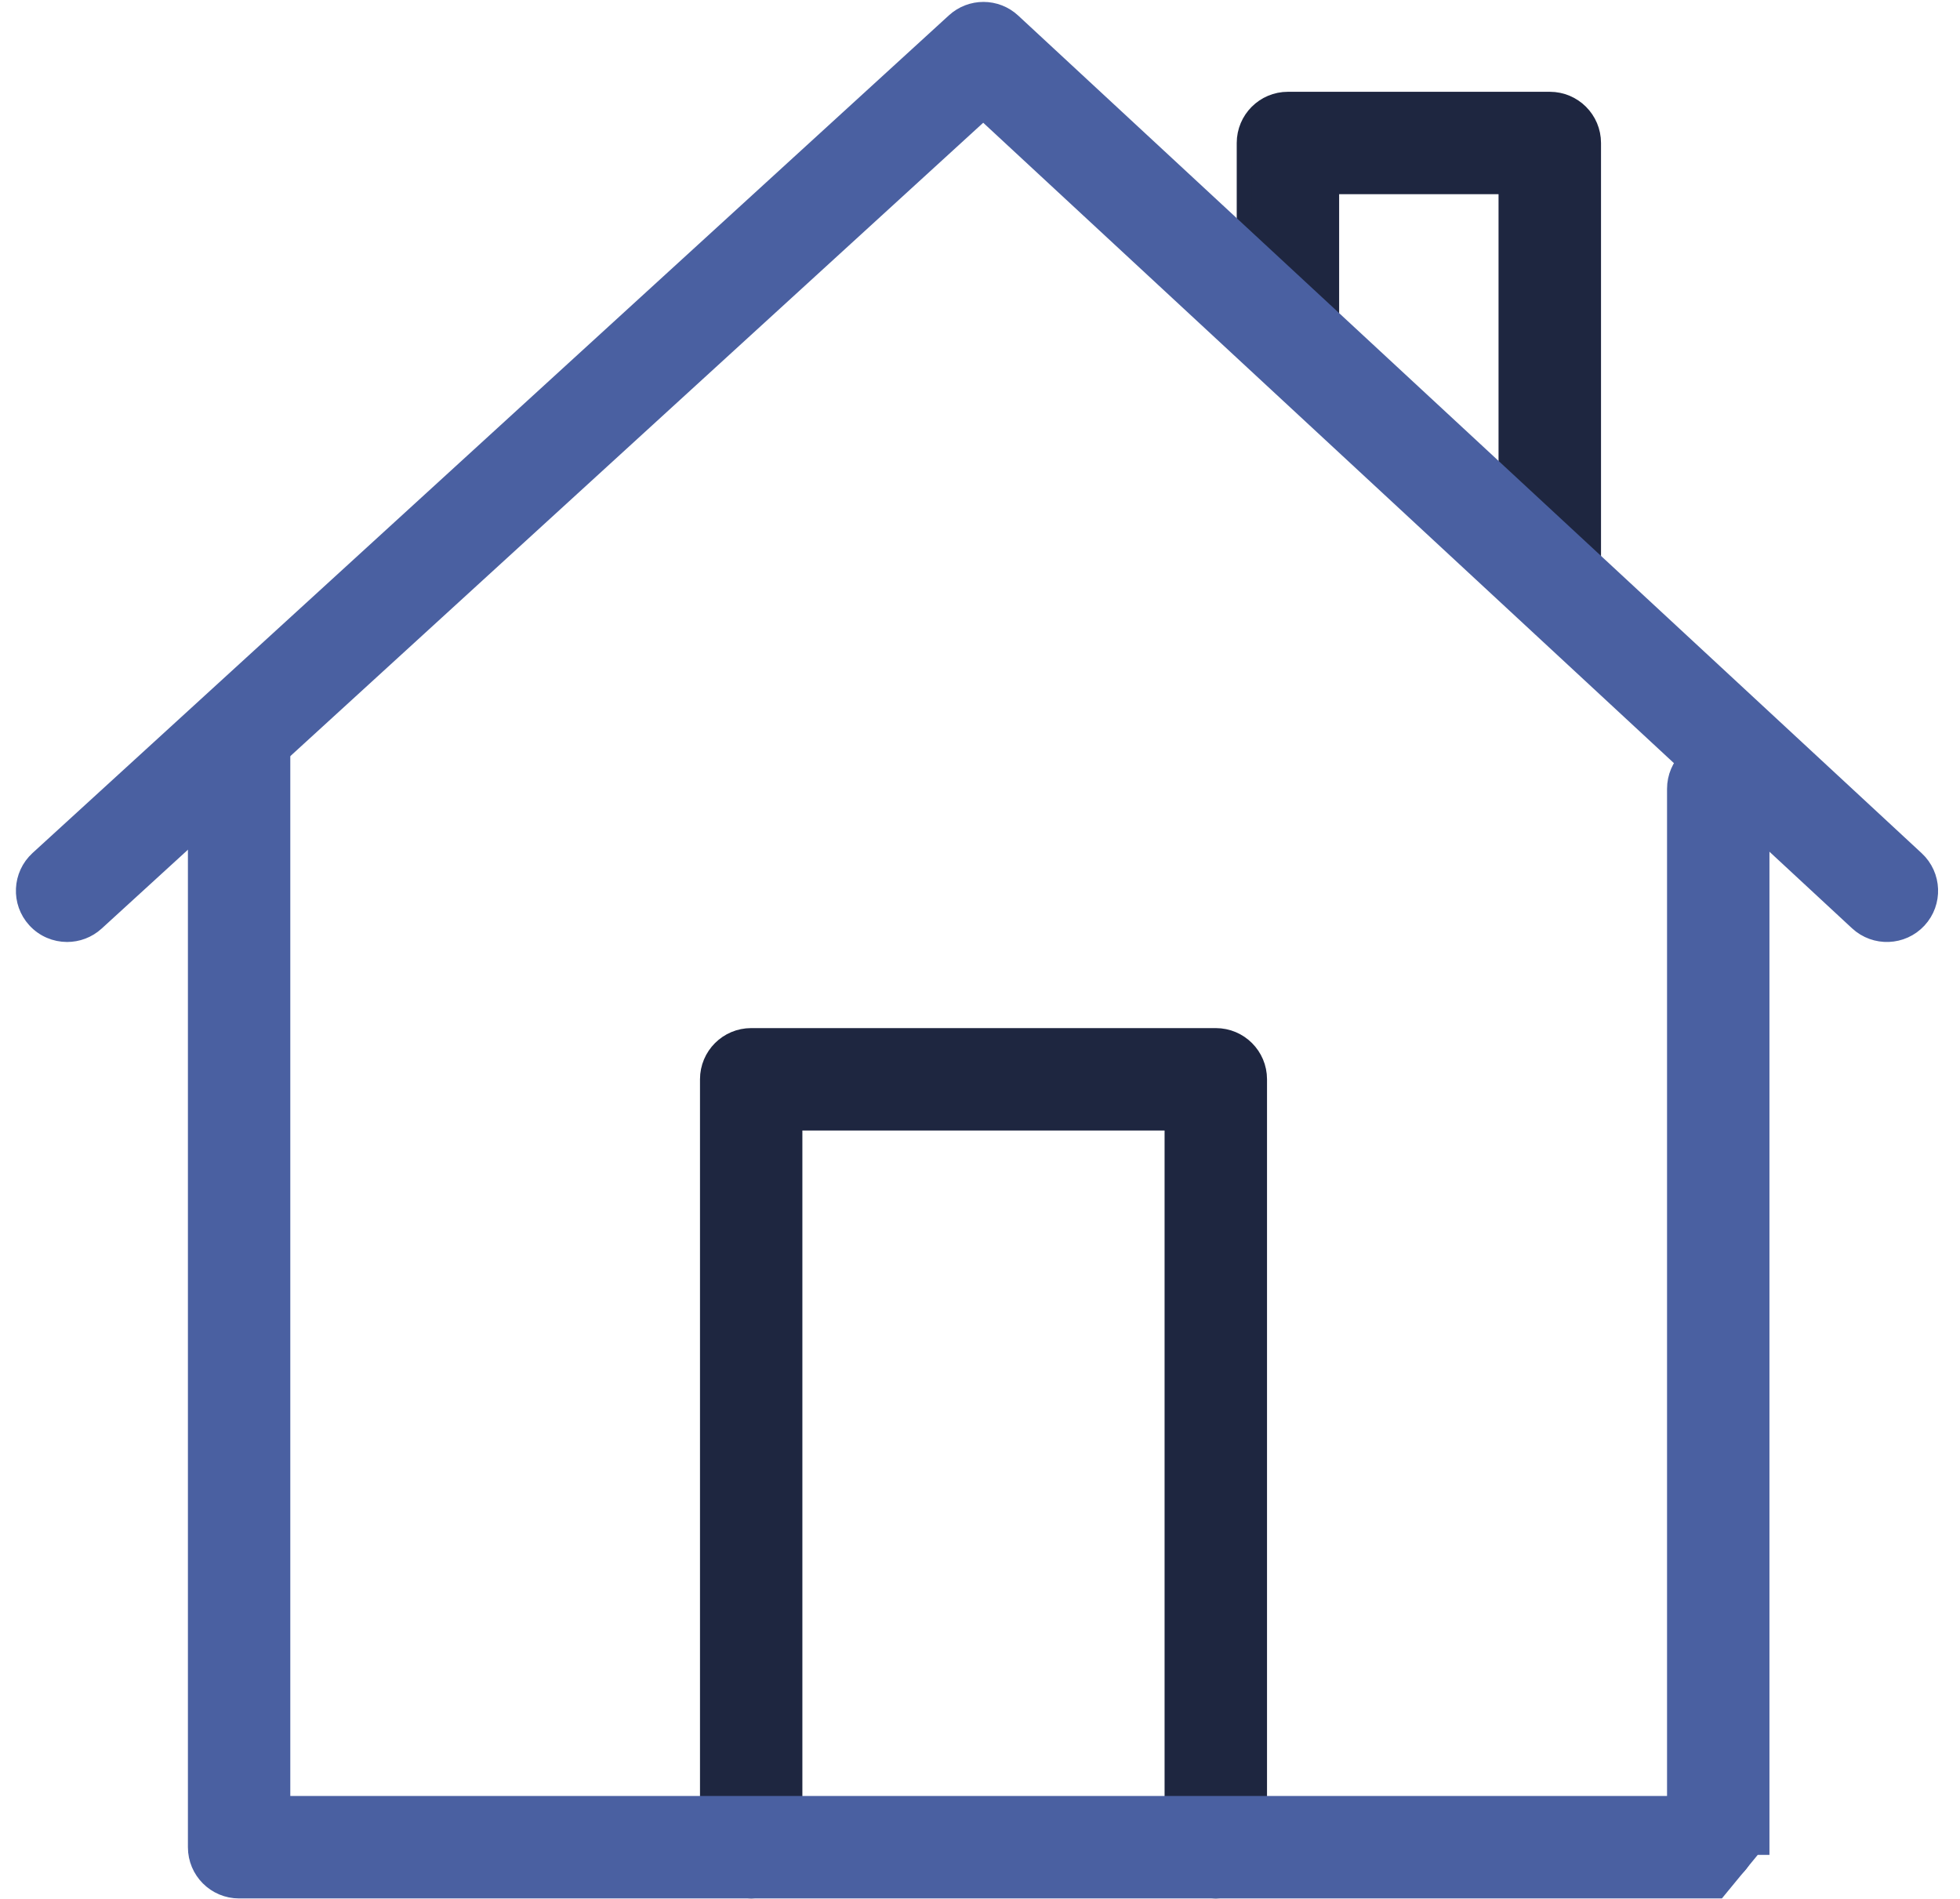 <svg width="64" height="62" viewBox="0 0 64 62" fill="none" xmlns="http://www.w3.org/2000/svg">
<path d="M61.809 30.256H61.787C61.491 30.256 61.206 30.144 60.991 29.944L48.739 18.585C48.264 18.144 48.237 17.402 48.676 16.929C49.117 16.454 49.858 16.427 50.332 16.866L62.458 28.107C62.774 28.317 62.98 28.676 62.98 29.083C62.98 29.732 62.456 30.256 61.809 30.256ZM38.256 8.443C37.971 8.443 37.685 8.34 37.46 8.131C33.954 4.883 31.49 2.597 31.49 2.597C31.173 2.303 31.044 1.859 31.153 1.44C31.262 1.021 31.594 0.698 32.014 0.596L32.234 0.544C32.858 0.395 33.486 0.776 33.644 1.396C34.561 2.247 36.54 4.083 39.054 6.412C39.53 6.853 39.557 7.594 39.118 8.068C38.886 8.316 38.572 8.443 38.256 8.443Z" fill="#4A60A1"/>
<path d="M55.93 61.489C55.324 61.489 54.81 61.023 54.761 60.41C54.742 60.156 54.803 59.914 54.925 59.713V29.075C54.925 28.428 55.449 27.904 56.097 27.904C56.744 27.904 57.268 28.428 57.268 29.075V60.304C57.268 60.916 56.799 61.424 56.189 61.473L56.022 61.485C55.991 61.487 55.961 61.489 55.93 61.489Z" fill="#4A60A1"/>
<path d="M50.66 17.43C50.014 17.43 49.488 16.907 49.488 16.26L49.467 5.926C48.971 5.781 48.616 5.32 48.625 4.779C48.638 4.132 49.176 3.611 49.818 3.629L50.658 3.644C51.297 3.655 51.808 4.175 51.808 4.814L51.832 16.254C51.834 16.902 51.309 17.428 50.662 17.43C50.662 17.43 50.662 17.43 50.66 17.43Z" fill="#4A60A1"/>
<path d="M49.182 18.184C49.182 18.97 49.818 19.606 50.604 19.606C51.389 19.606 52.028 18.971 52.028 18.184V4.669C52.028 3.883 51.391 3.247 50.606 3.247H42.055C41.269 3.247 40.633 3.883 40.633 4.669V10.21C40.633 10.996 41.269 11.632 42.055 11.632C42.84 11.632 43.477 10.996 43.477 10.21V6.091H49.182V18.184Z" fill="#1E2640" stroke="#1E2640" stroke-width="0.5"/>
<path d="M25.95 60.312V36.661H38.277V60.314C38.277 61.099 38.913 61.735 39.698 61.735C40.484 61.735 41.12 61.097 41.122 60.314V60.314V35.239C41.122 34.454 40.486 33.818 39.7 33.818H24.528C23.743 33.818 23.107 34.454 23.107 35.239V60.312C23.107 61.097 23.743 61.734 24.528 61.734C25.314 61.734 25.95 61.097 25.95 60.312Z" fill="#1E2640" stroke="#1E2640" stroke-width="0.5"/>
<path d="M1.232 28.035L1.232 28.035C0.653 28.565 0.611 29.465 1.142 30.044C1.421 30.35 1.807 30.506 2.191 30.506C2.534 30.506 2.878 30.383 3.151 30.134L3.151 30.134L32.106 3.668L60.647 30.128L60.647 30.128C61.223 30.66 62.121 30.627 62.656 30.051L62.656 30.051C63.189 29.476 63.156 28.576 62.579 28.041L62.579 28.041L33.079 0.693C32.537 0.188 31.698 0.186 31.153 0.686L1.232 28.035Z" fill="#4A60A1" stroke="#4A60A1" stroke-width="0.5"/>
<path d="M7.807 61.735H56.107L57.278 60.312H57.528V60.311V25.756C57.528 24.97 56.891 24.334 56.106 24.334C55.32 24.334 54.684 24.97 54.684 25.756V58.89H9.229V24.702C9.229 23.916 8.593 23.28 7.807 23.28C7.022 23.28 6.386 23.916 6.386 24.702V60.313C6.386 61.099 7.022 61.735 7.807 61.735Z" fill="#4A60A1" stroke="#4A60A1" stroke-width="0.5"/>
</svg>
